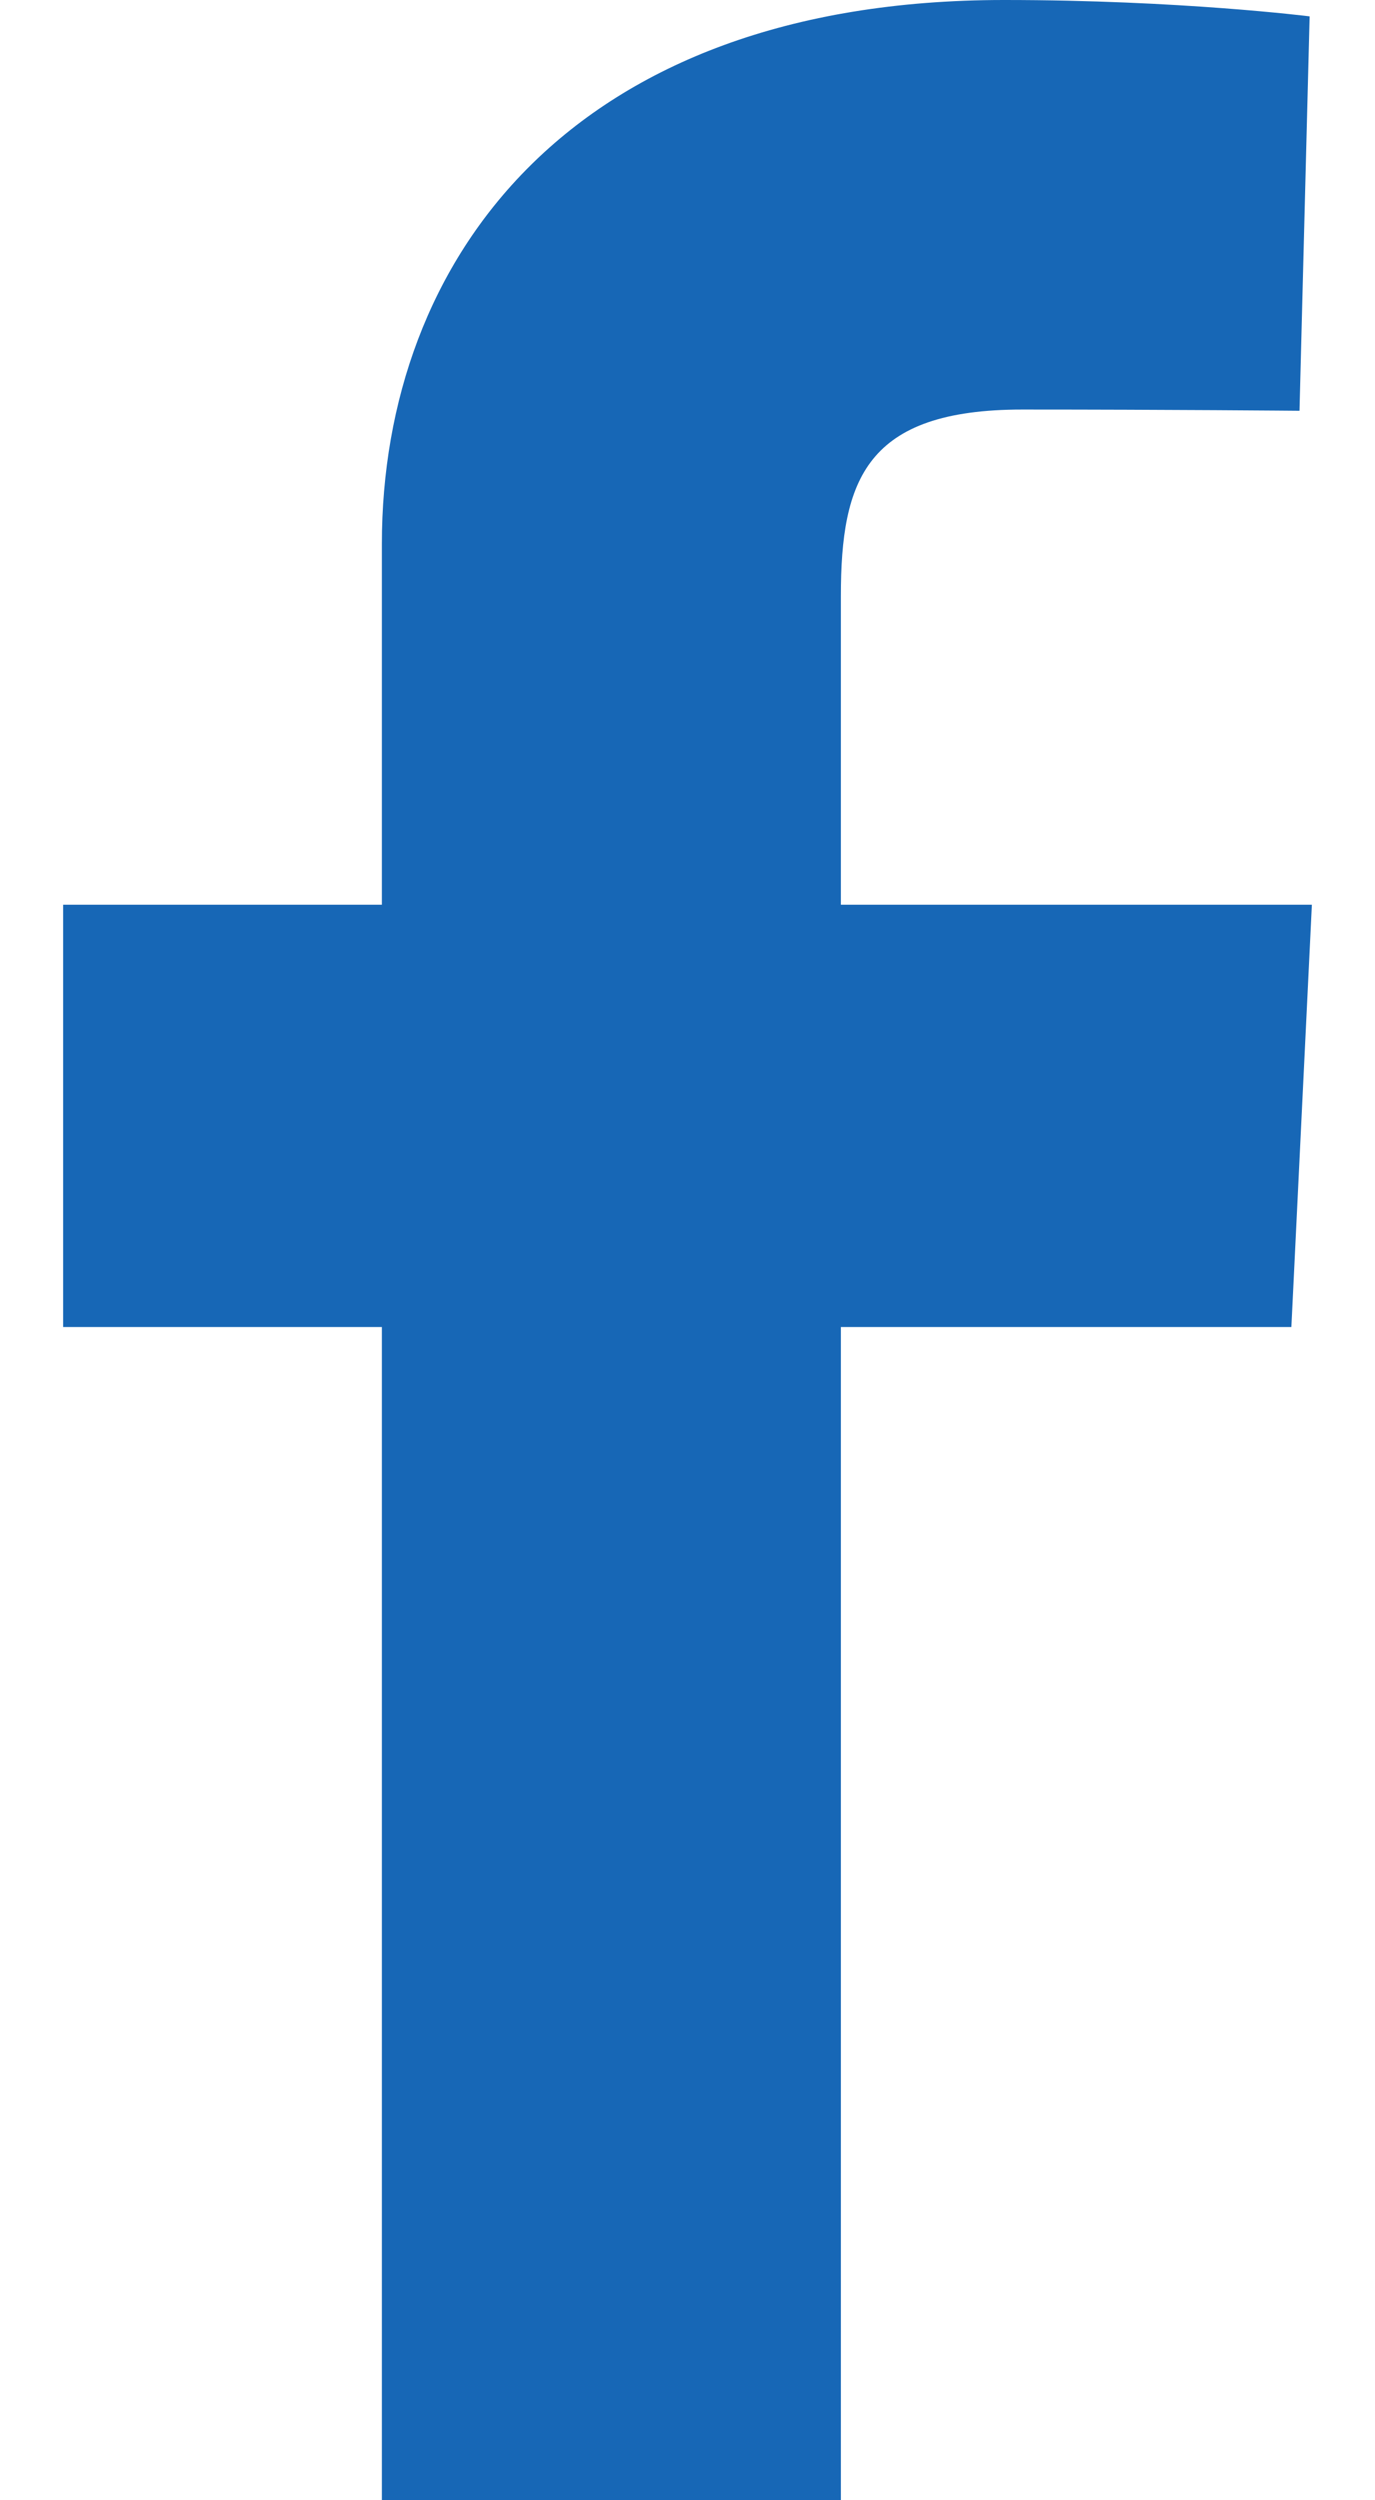 <svg width="11" height="20" viewBox="0 0 11 20" fill="none" xmlns="http://www.w3.org/2000/svg">
<path d="M3.055 20V10.615H0.505V7.237H3.055V4.351C3.055 2.083 4.561 0 8.033 0C9.438 0 10.477 0.131 10.477 0.131L10.396 3.286C10.396 3.286 9.336 3.276 8.179 3.276C6.927 3.276 6.727 3.838 6.727 4.769V7.237H10.495L10.331 10.615H6.727V20H3.055Z" fill="#1767B6"/>
</svg>

